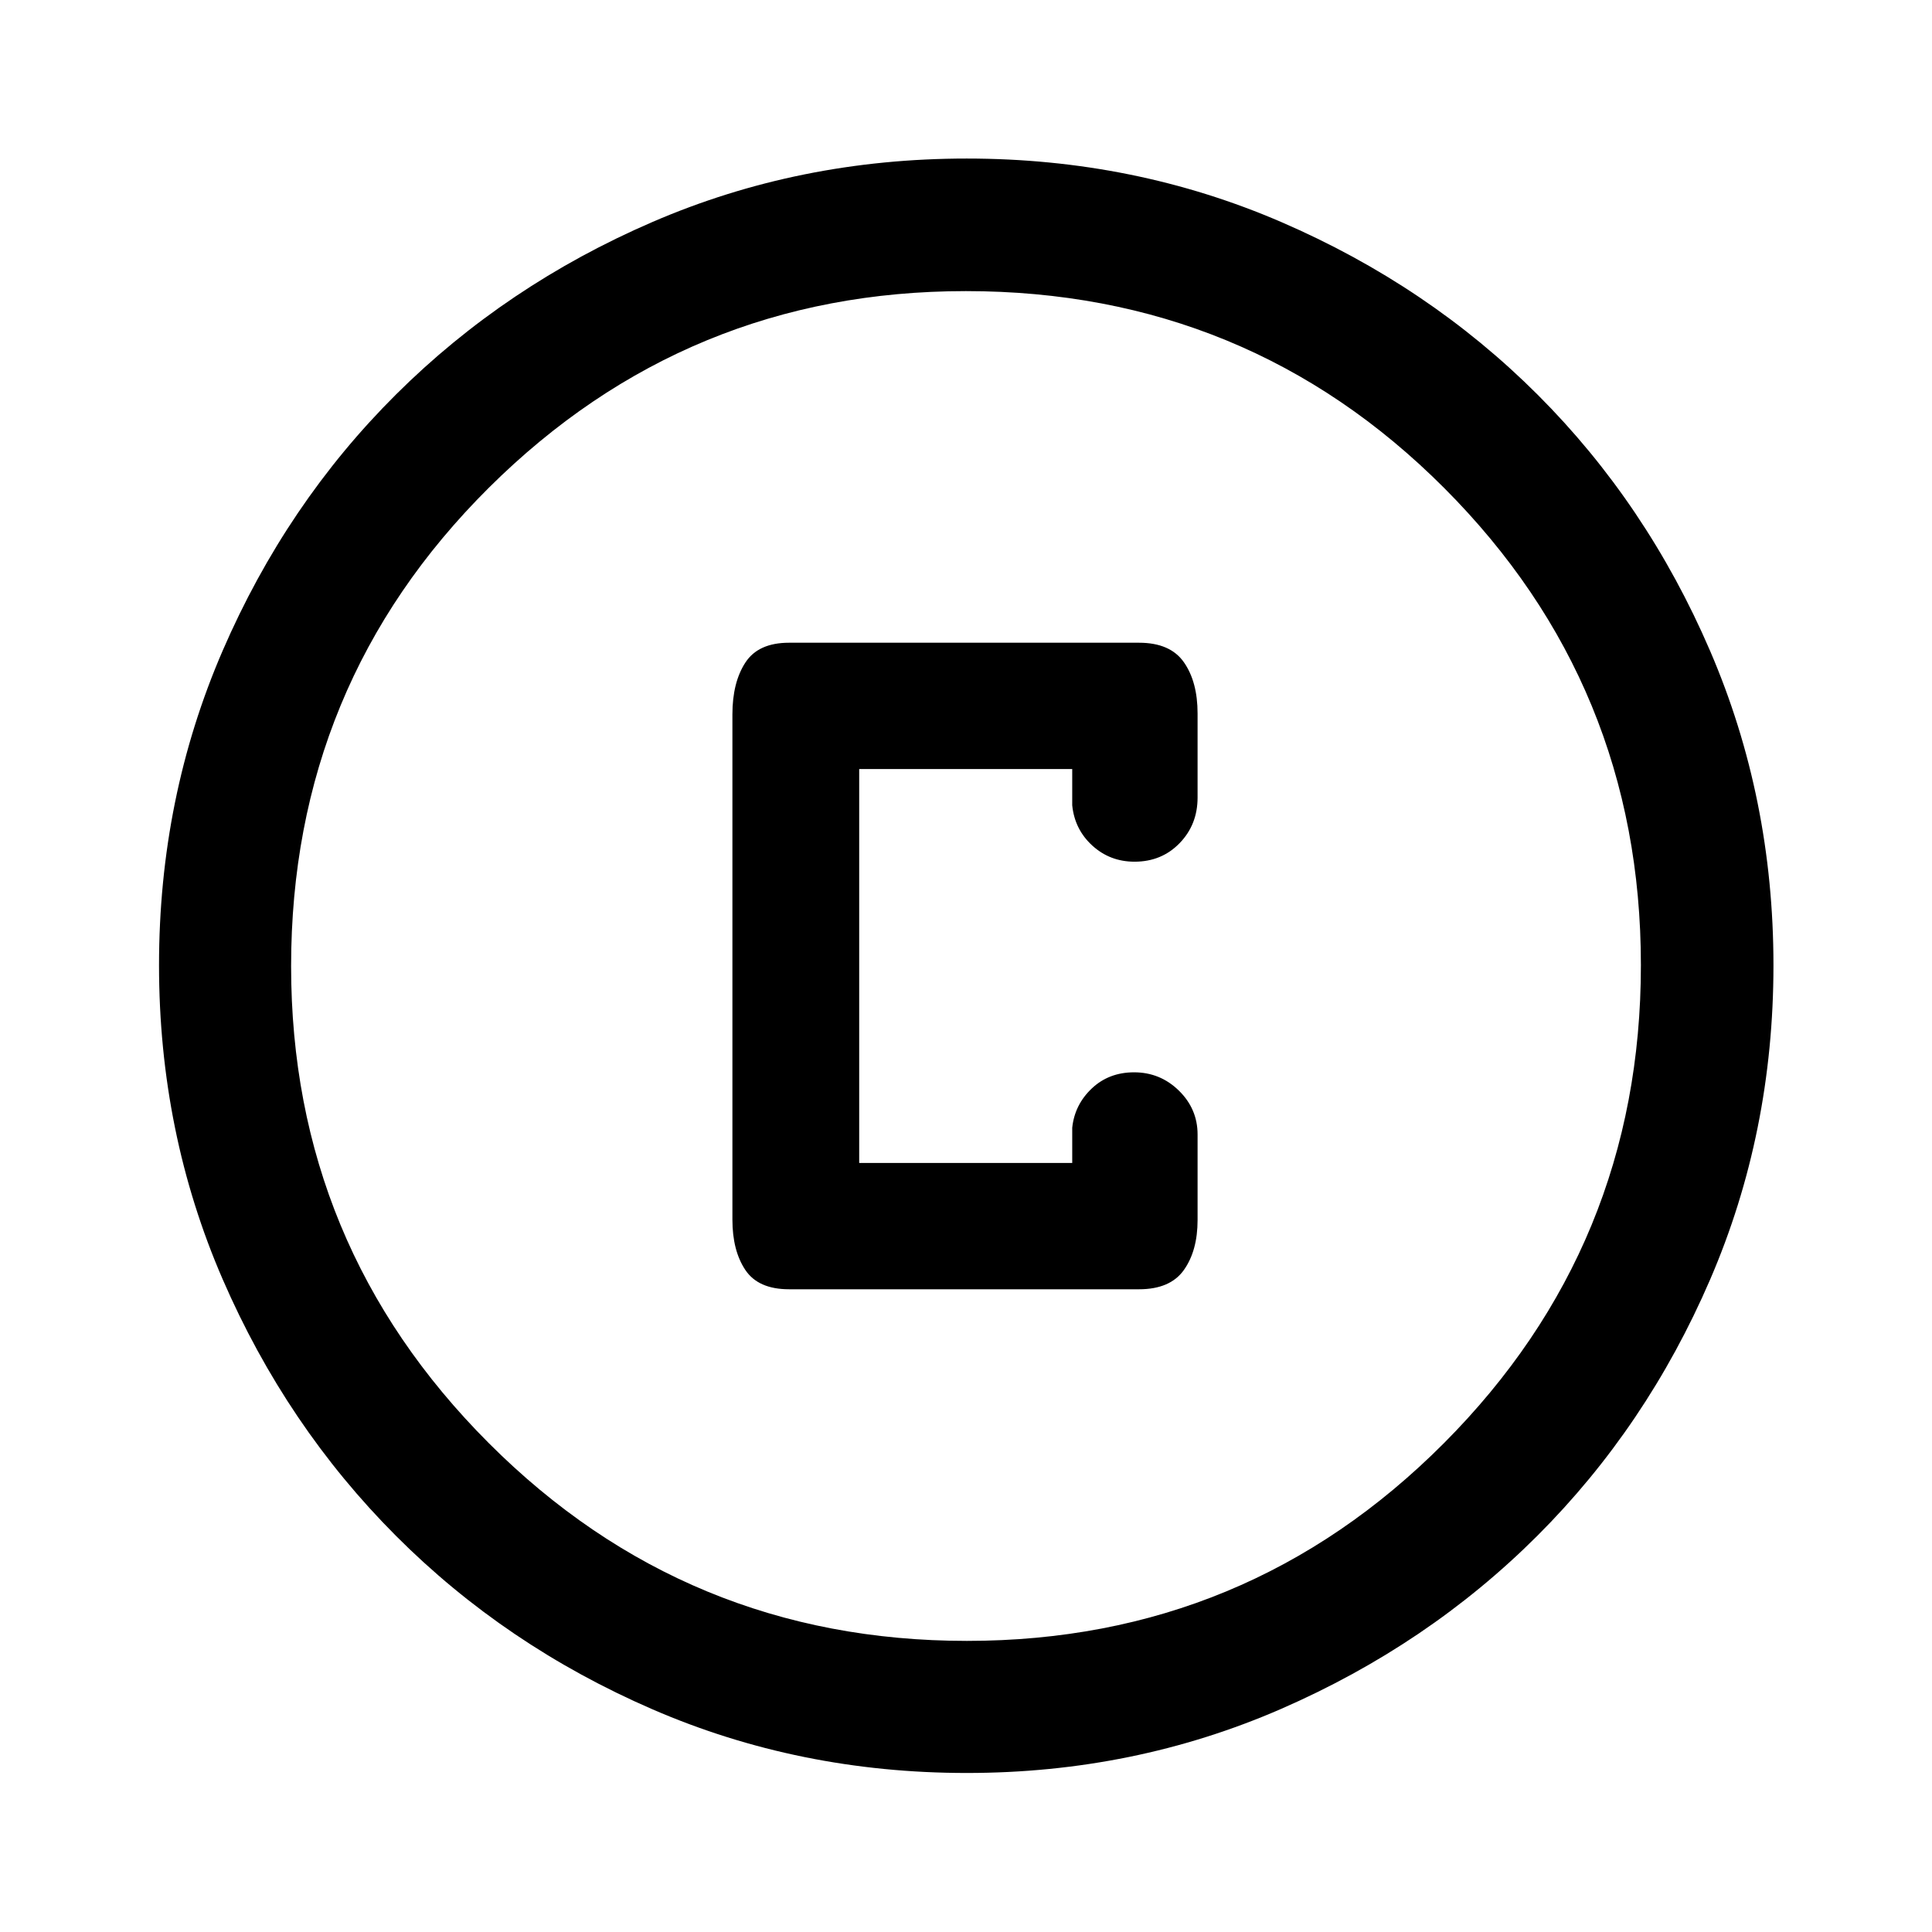 <svg xmlns="http://www.w3.org/2000/svg" height="48" viewBox="0 -960 960 960" width="48"><path d="M480.36-79.02q-83.17 0-156.17-31.64-73-31.65-127.45-86.2-54.46-54.56-86.09-127.46-31.63-72.91-31.63-156.08 0-83.26 31.64-156.33 31.65-73.08 86.16-127.3 54.52-54.22 127.45-85.7 72.92-31.49 156.11-31.49 83.28 0 156.39 31.6 73.1 31.6 127.3 85.77 54.2 54.17 85.67 127.27 31.48 73.11 31.48 156.25 0 83.21-31.5 156.2T763.9-196.89q-54.32 54.24-127.38 86.06-73.07 31.81-156.16 31.81Zm.11-65.63q139.07 0 236.98-98.22 97.9-98.22 97.9-237.6 0-139.07-97.68-236.98-97.69-97.9-237.76-97.9-138.69 0-236.98 97.68-98.28 97.69-98.28 237.76 0 138.69 98.22 236.98 98.22 98.28 237.6 98.28ZM480-480Zm-87.93 160.63h173.91q15.52 0 22.3-9.6 6.79-9.6 6.79-24.79v-42.53q0-12.69-9.29-21.79-9.29-9.09-22.26-9.09-12.56 0-21.05 8.05t-9.69 19.49v17.5H426.93v-195.74h105.85v18q1.2 12.01 9.98 20.03 8.79 8.01 20.98 8.01 13.48 0 22.4-9.21 8.93-9.21 8.93-22.66v-41.78q0-15.73-6.79-25.44-6.78-9.71-22.3-9.71H392.07q-15.29 0-21.71 9.87-6.43 9.87-6.43 25.76v251q0 15.46 6.43 25.05 6.42 9.58 21.71 9.58Z"/></svg>
